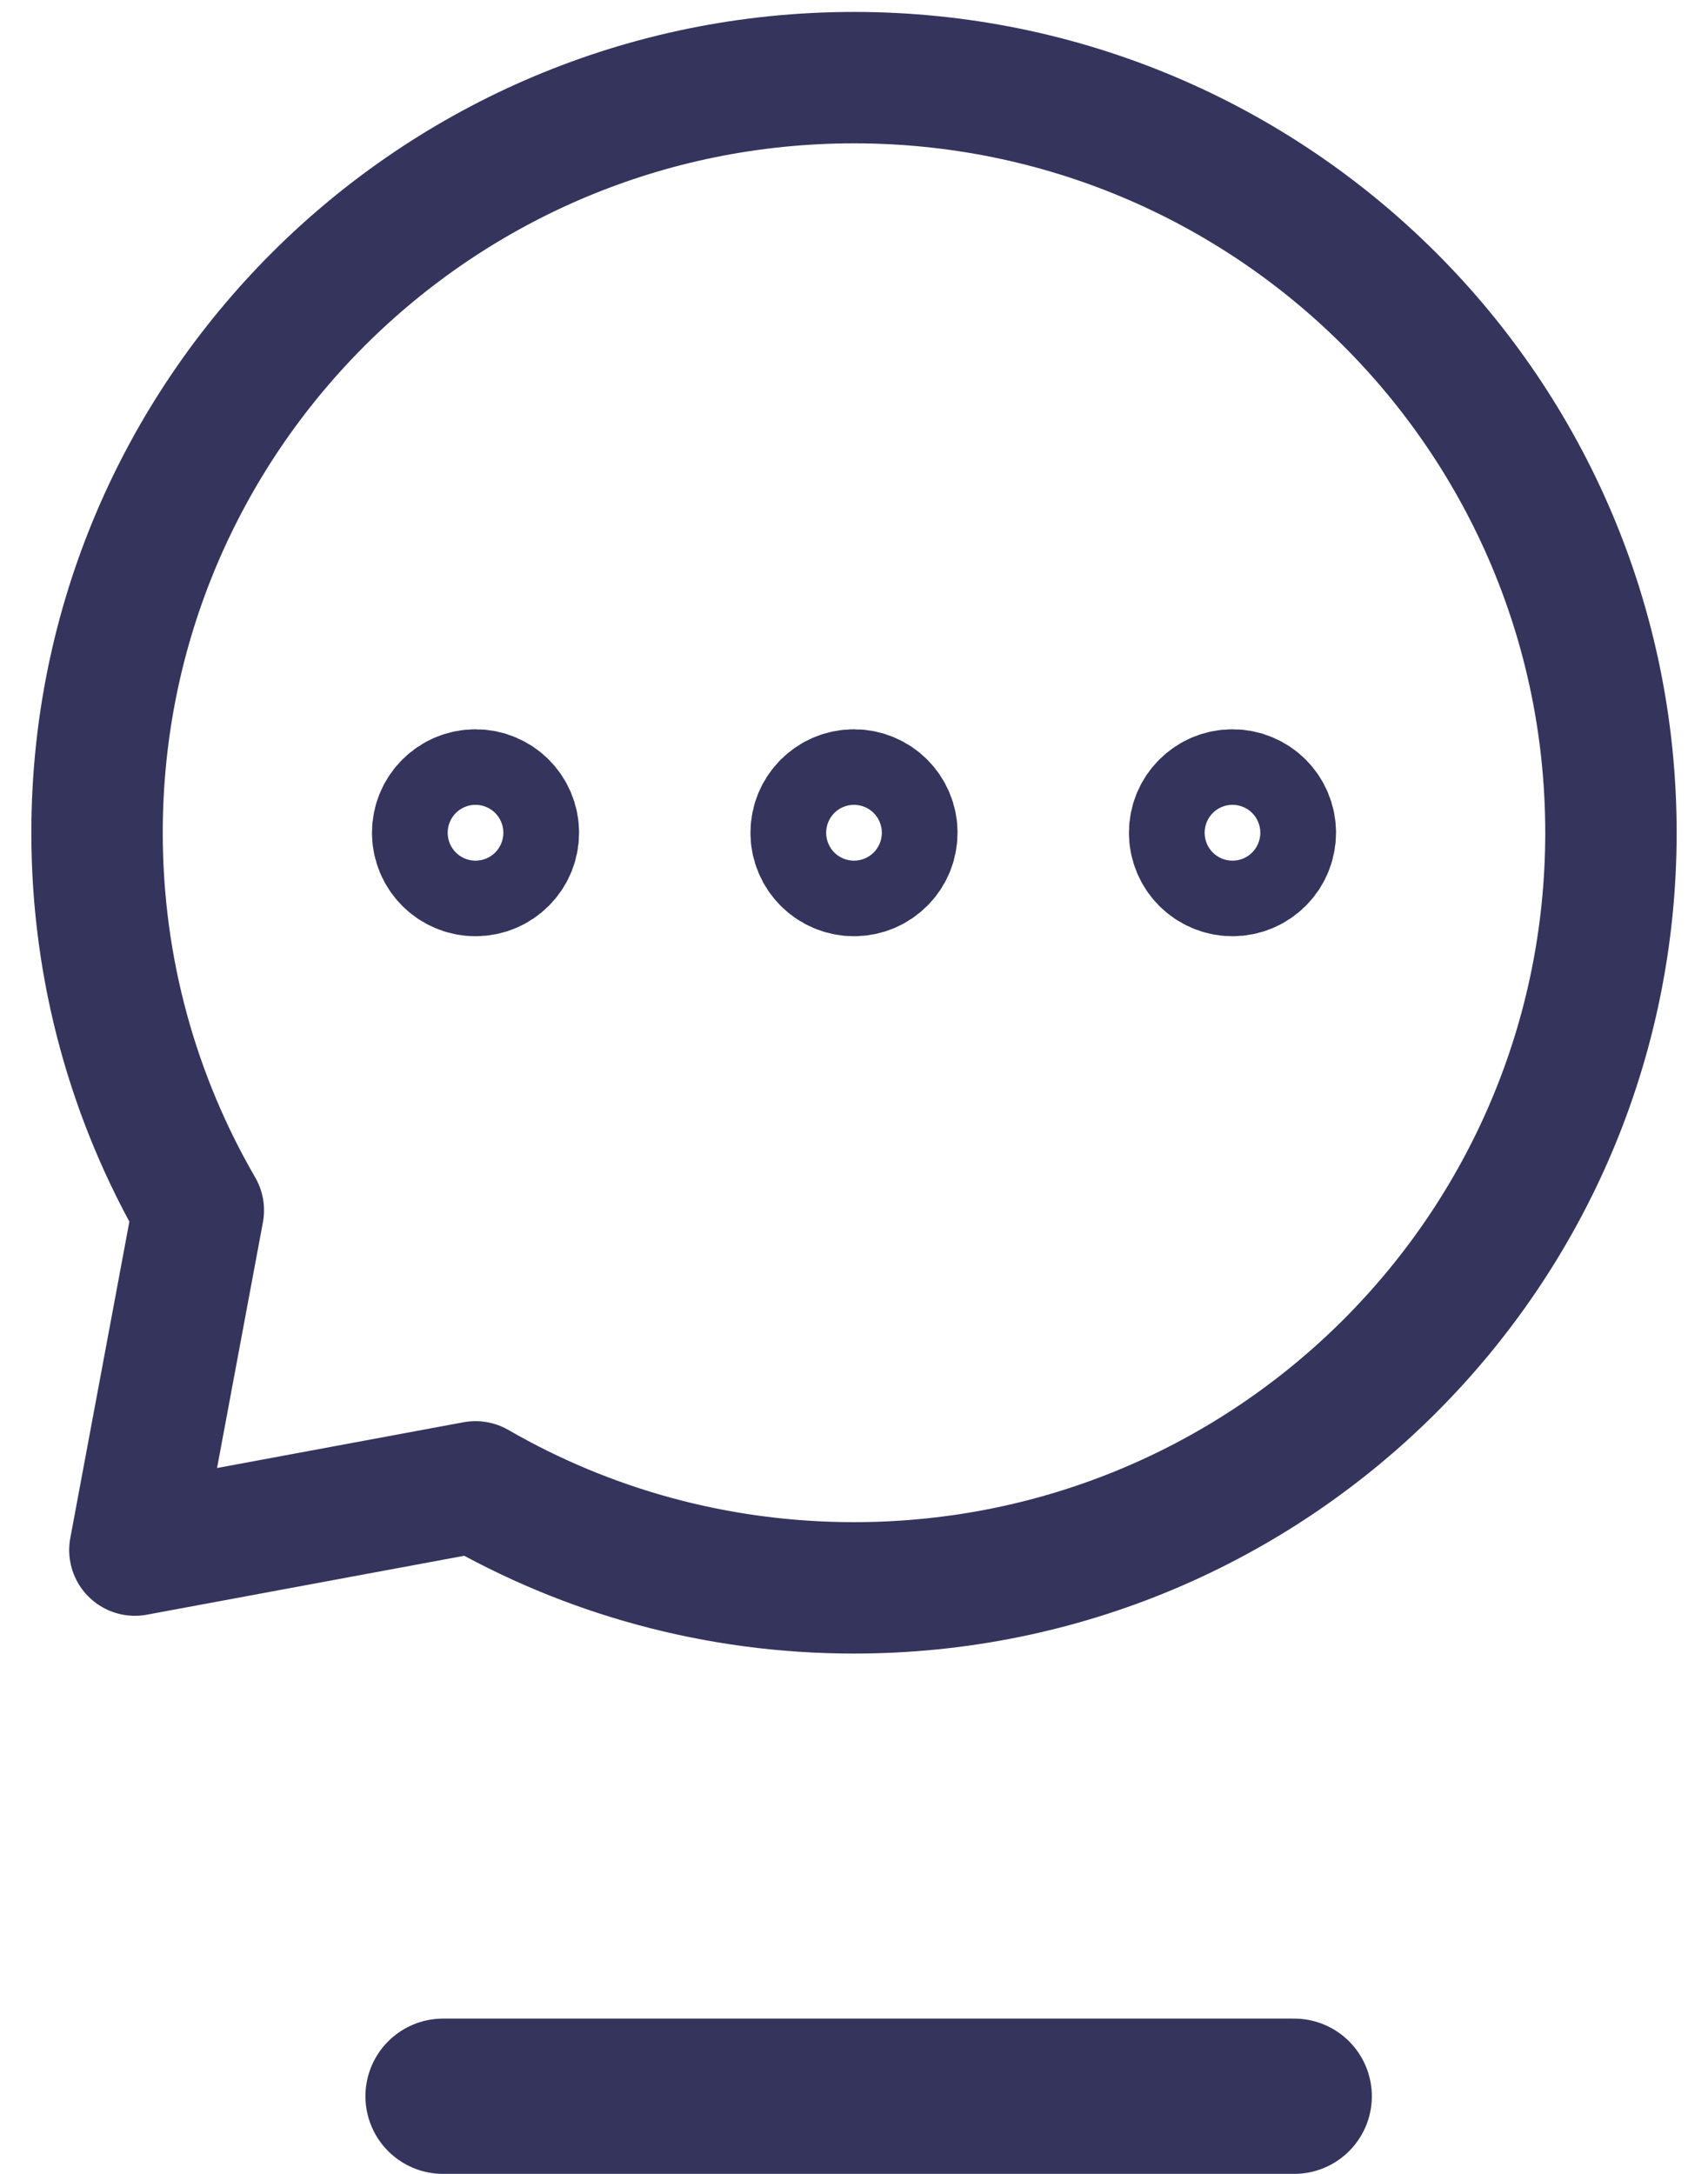 <svg width="44" height="56" viewBox="0 0 44 56" fill="none" xmlns="http://www.w3.org/2000/svg">
<path d="M31.75 22.425C32.288 22.425 32.725 21.989 32.725 21.452C32.725 20.915 32.288 20.479 31.75 20.479C31.212 20.479 30.775 20.915 30.775 21.452C30.775 21.989 31.212 22.425 31.75 22.425Z" stroke="#34345D" stroke-width="3.385" stroke-linecap="round" stroke-linejoin="round"/>
<path d="M22 22.425C22.538 22.425 22.975 21.989 22.975 21.452C22.975 20.915 22.538 20.479 22 20.479C21.462 20.479 21.025 20.915 21.025 21.452C21.025 21.989 21.462 22.425 22 22.425Z" stroke="#34345D" stroke-width="3.385" stroke-linecap="round" stroke-linejoin="round"/>
<path d="M12.25 22.425C12.789 22.425 13.225 21.989 13.225 21.452C13.225 20.915 12.789 20.479 12.25 20.479C11.712 20.479 11.275 20.915 11.275 21.452C11.275 21.989 11.712 22.425 12.25 22.425Z" stroke="#34345D" stroke-width="3.385" stroke-linecap="round" stroke-linejoin="round"/>
<path d="M22 40.904C32.77 40.904 41.5 32.195 41.5 21.452C41.5 10.709 32.77 2 22 2C11.23 2 2.5 10.709 2.5 21.452C2.5 24.995 3.45 28.317 5.109 31.178L3.475 39.931L12.25 38.302C15.118 39.957 18.448 40.904 22 40.904Z" stroke="#34345D" stroke-width="3.385" stroke-linecap="round" stroke-linejoin="round"/>
<line x1="33.34" y1="54" x2="11.414" y2="54" stroke="#34345D" stroke-width="4" stroke-linecap="round"/>
</svg>
